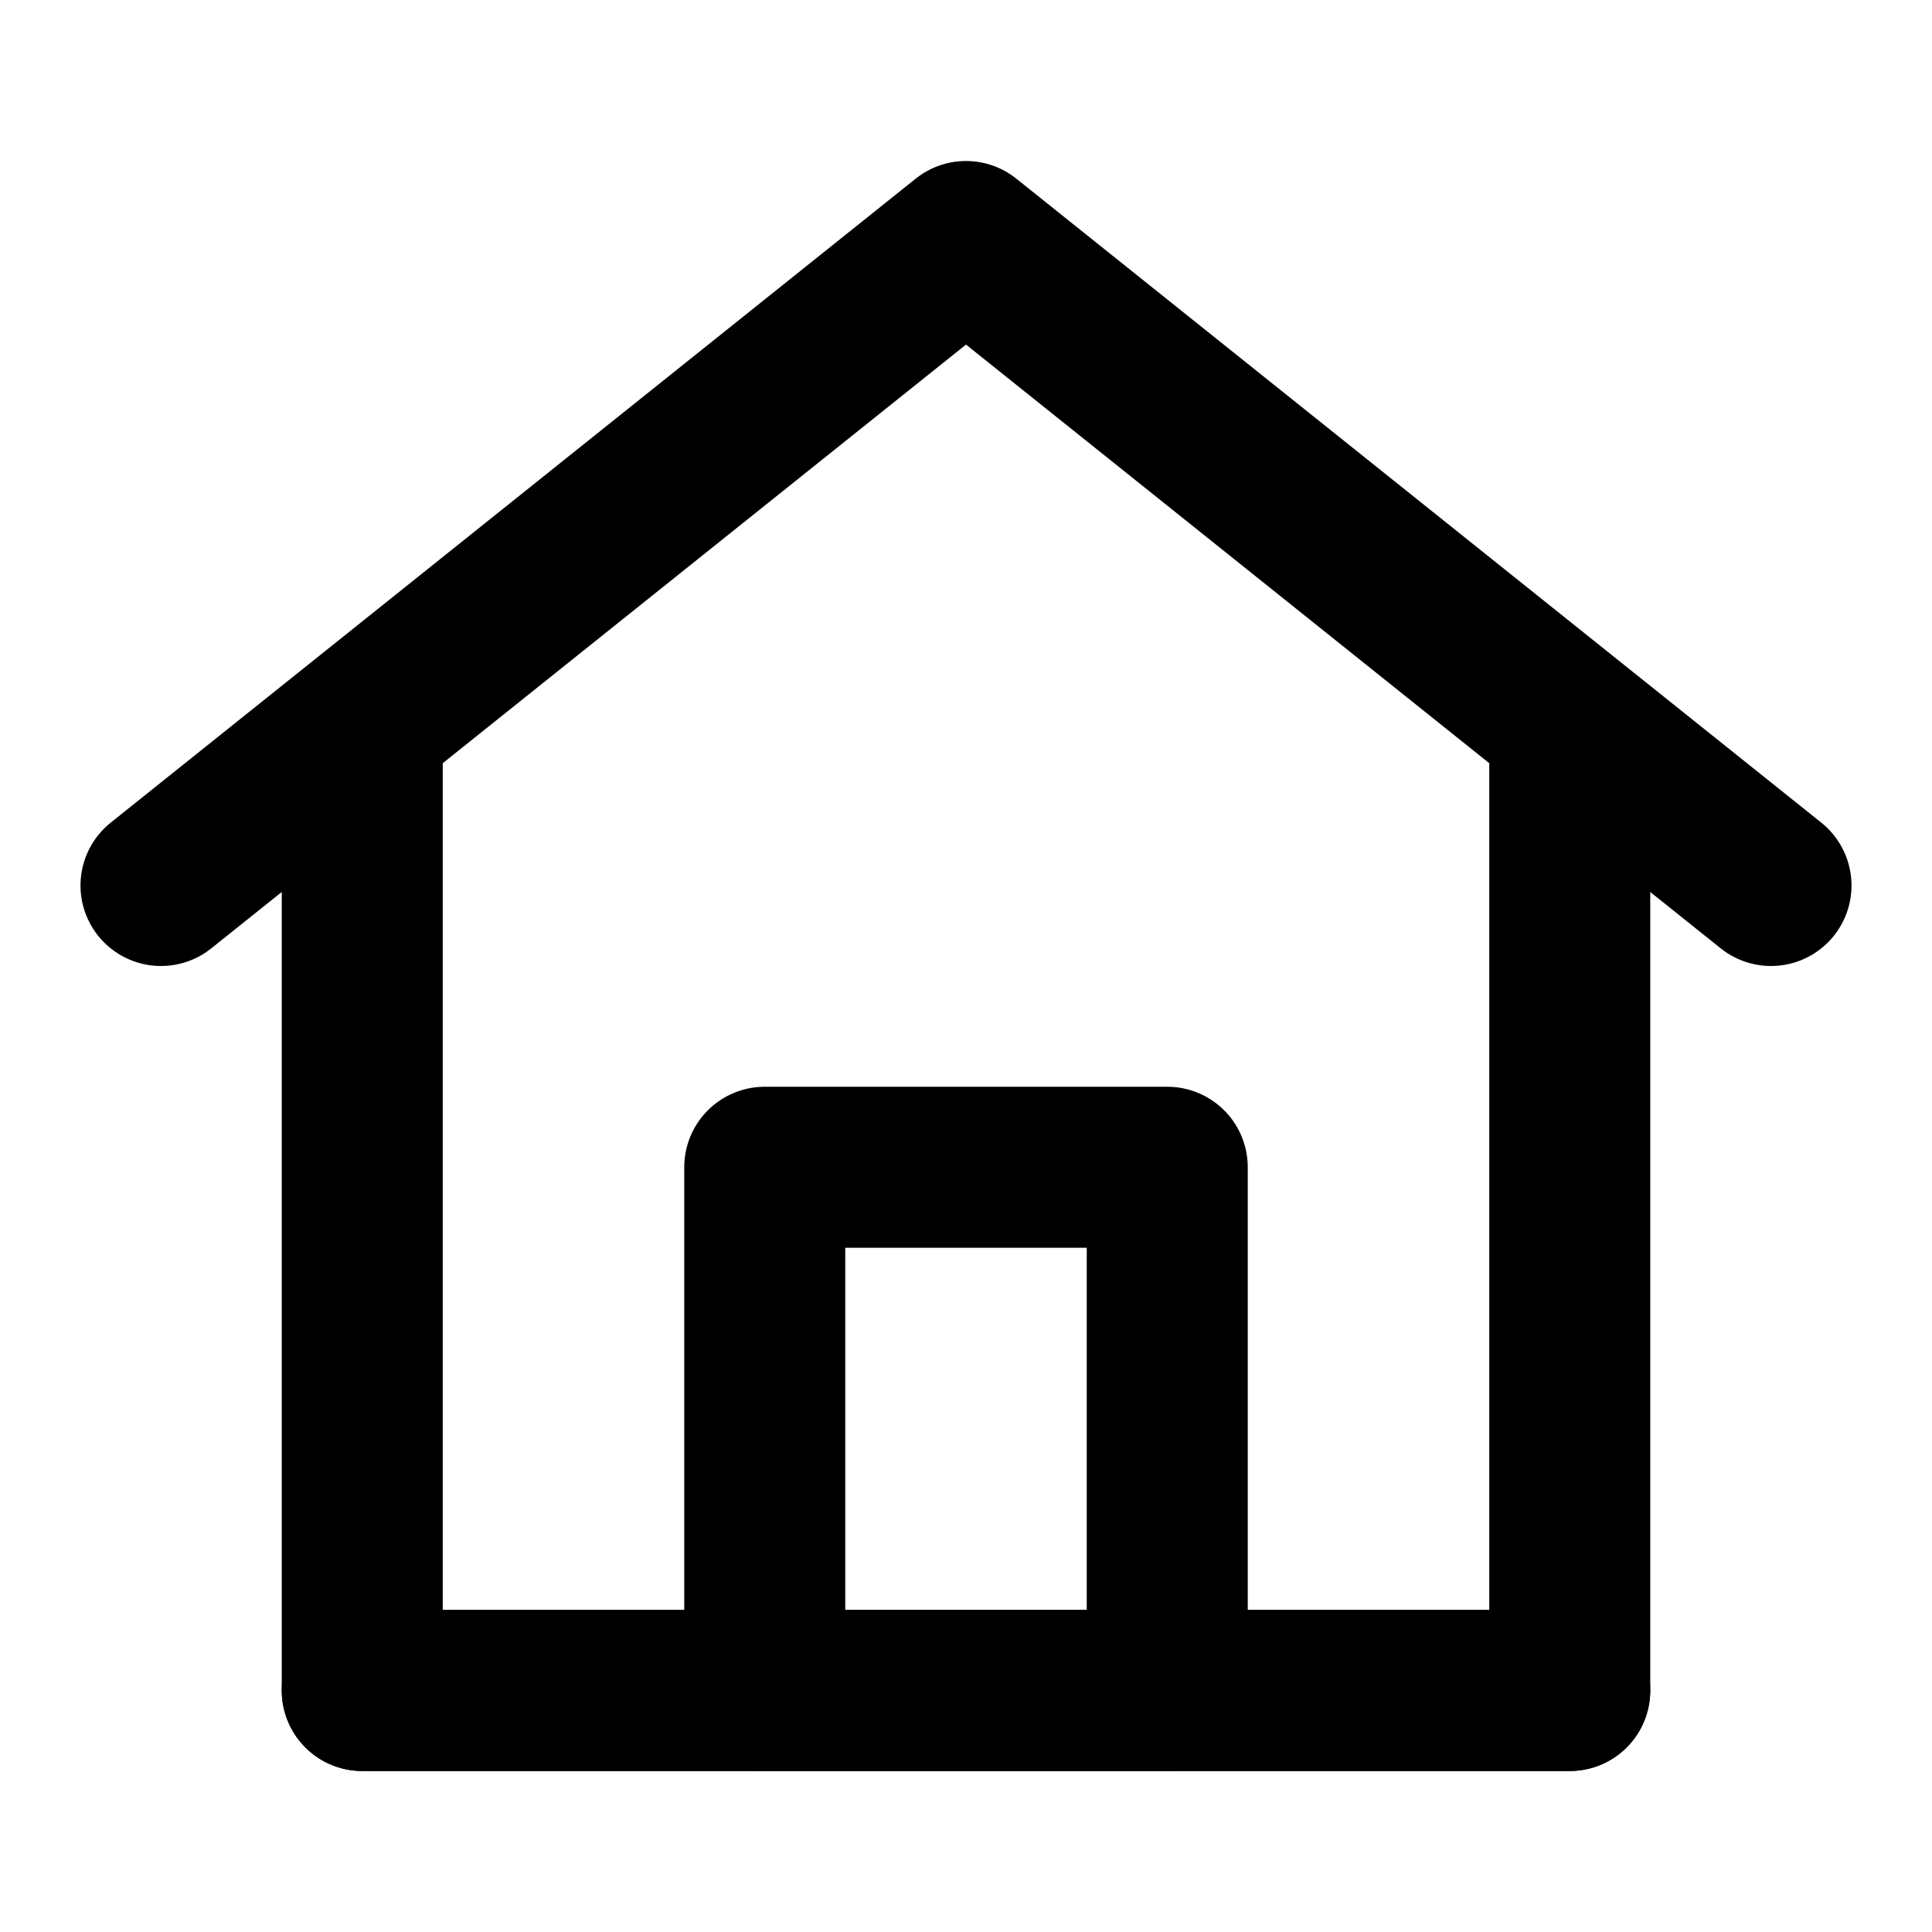 <svg width="24" height="24" viewBox="0 0 24 24" fill="none" xmlns="http://www.w3.org/2000/svg">
<path d="M4.5 21V9L2 11L12 3L22 11L19.5 9V21H4.5Z" stroke="black" stroke-width="2" stroke-linecap="round" stroke-linejoin="round"/>
<path d="M9.5 14.5V21H14.5V14.5H9.5Z" stroke="black" stroke-width="2" stroke-linejoin="round"/>
<path d="M4.5 21H19.5" stroke="black" stroke-width="2" stroke-linecap="round"/>
</svg>
